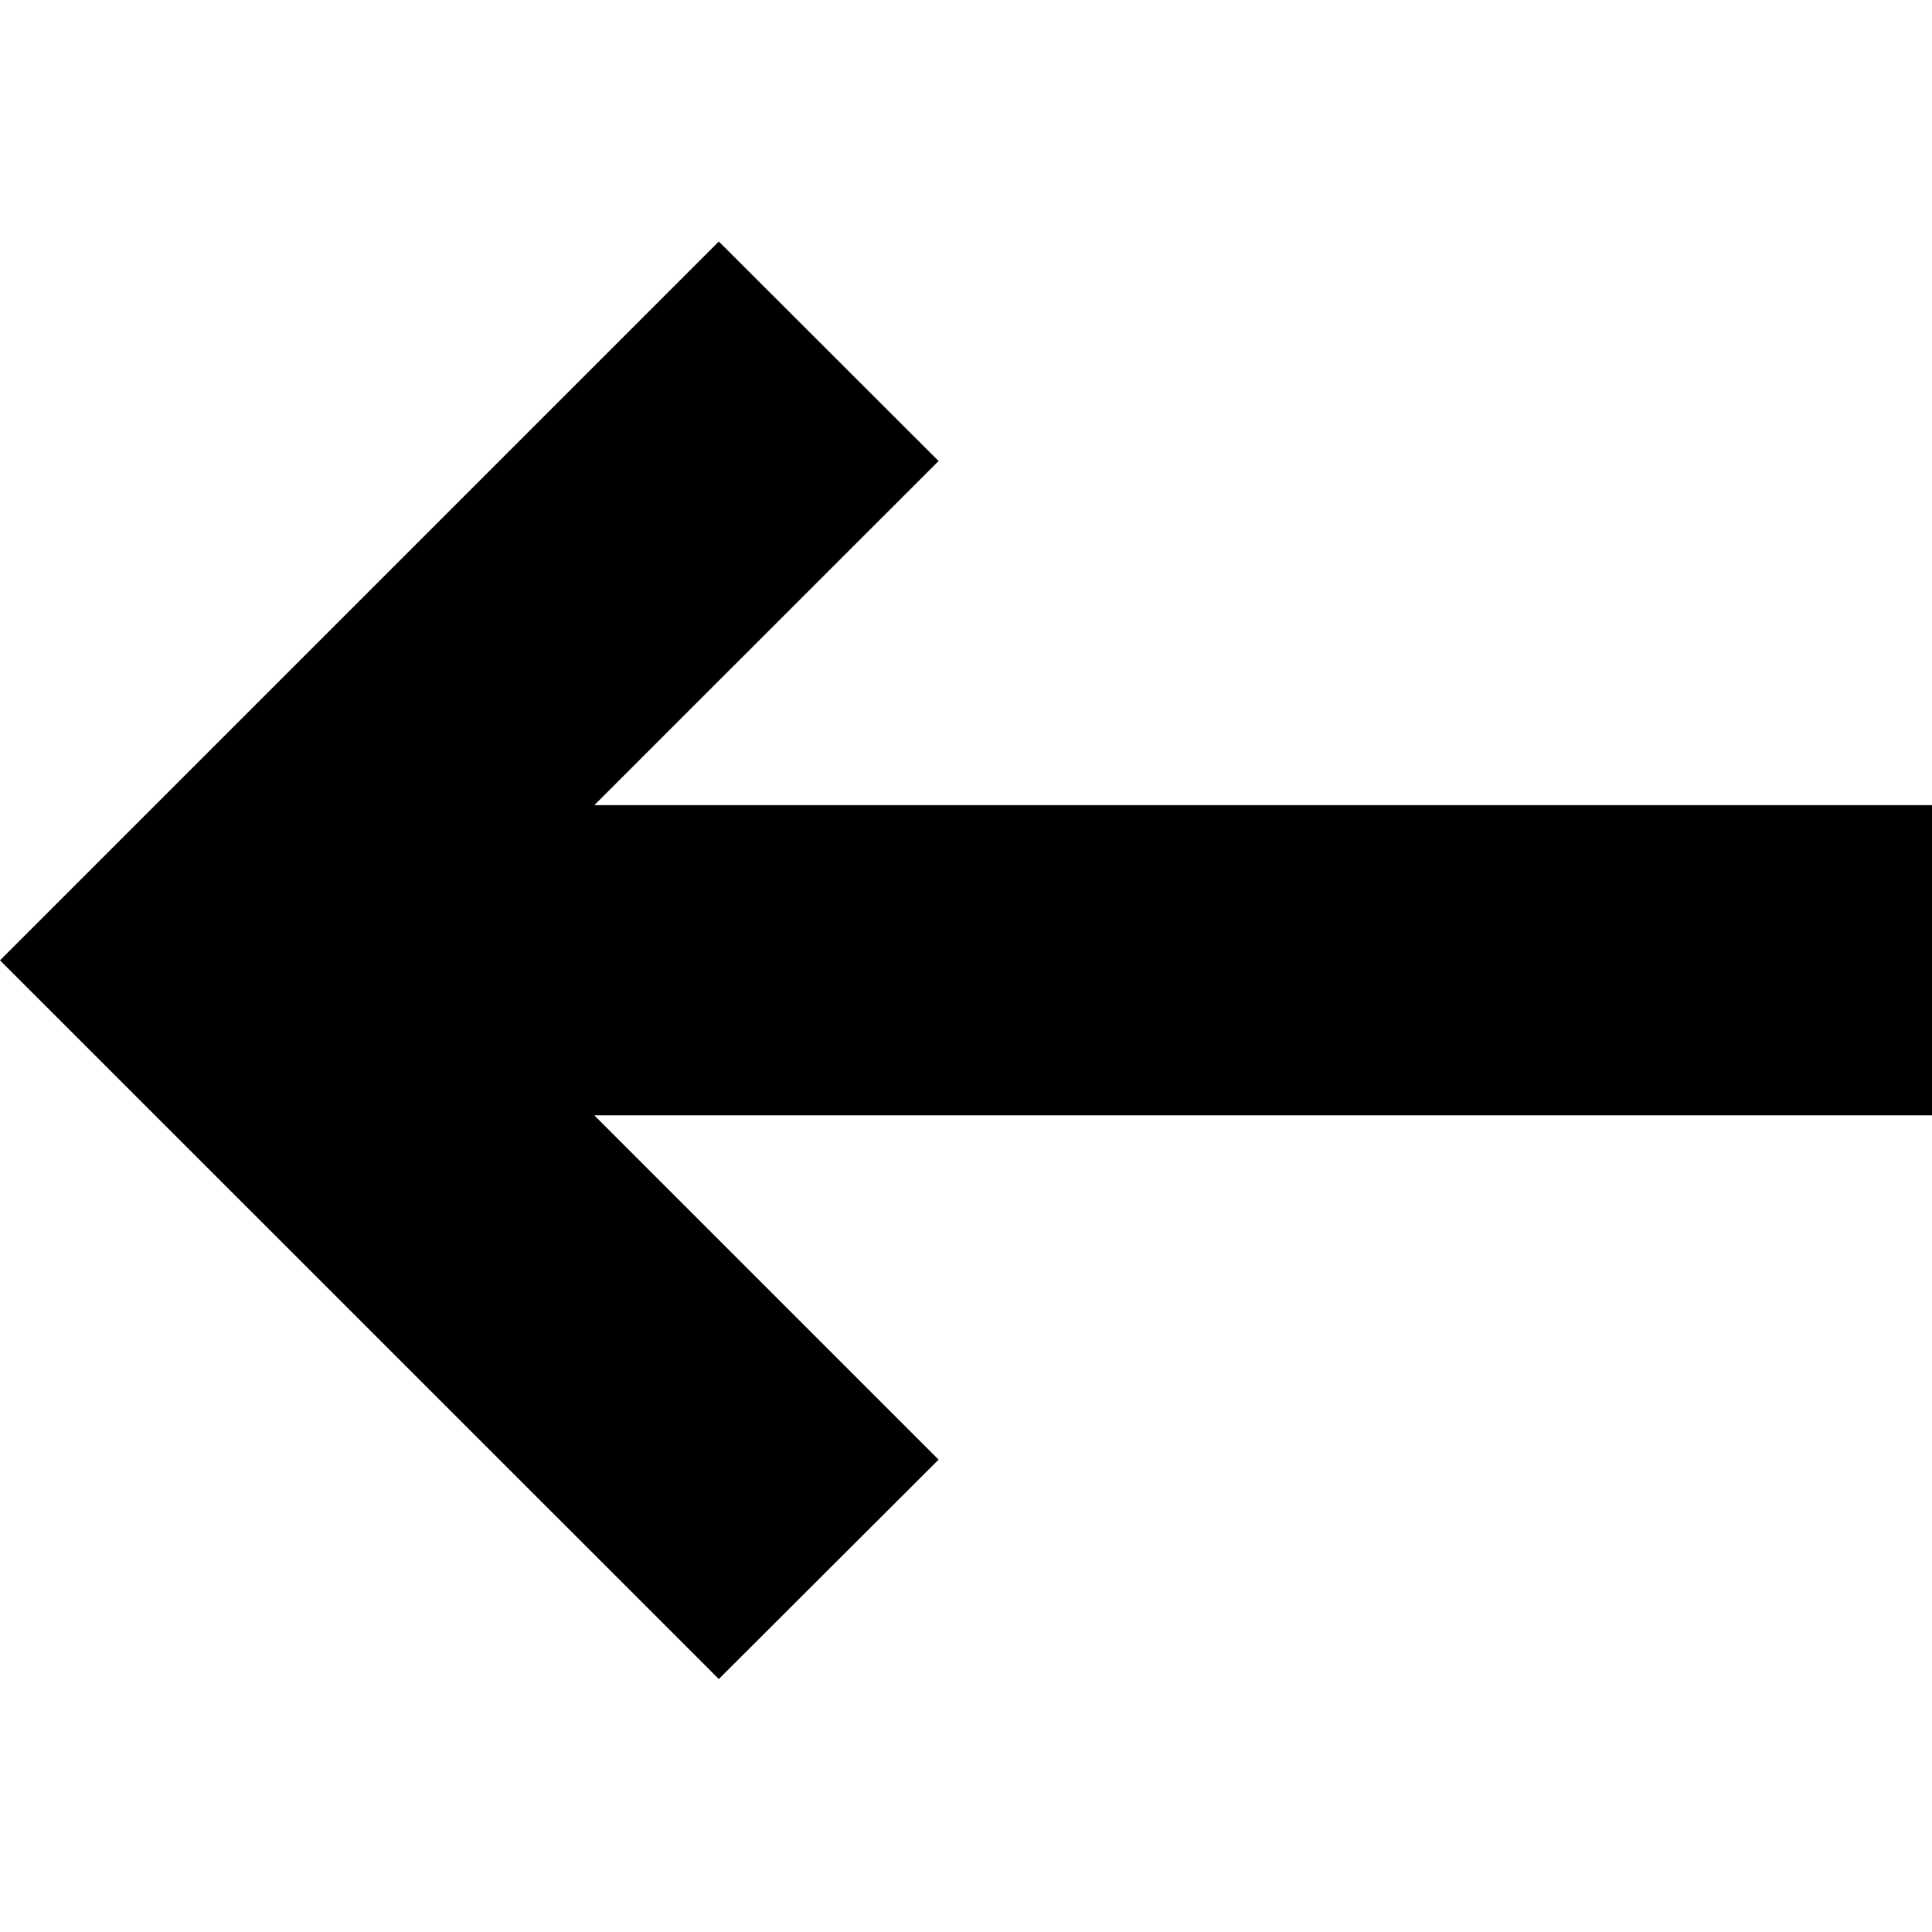 <svg width="16" height="16" viewBox="0 0 16 16" fill="none" xmlns="http://www.w3.org/2000/svg">
<path d="M16 6.668H4.922L7.773 3.818L5.953 2L0 7.953L5.953 13.905L7.773 12.088L4.922 9.237H16V6.668Z" fill="black"/>
</svg>
